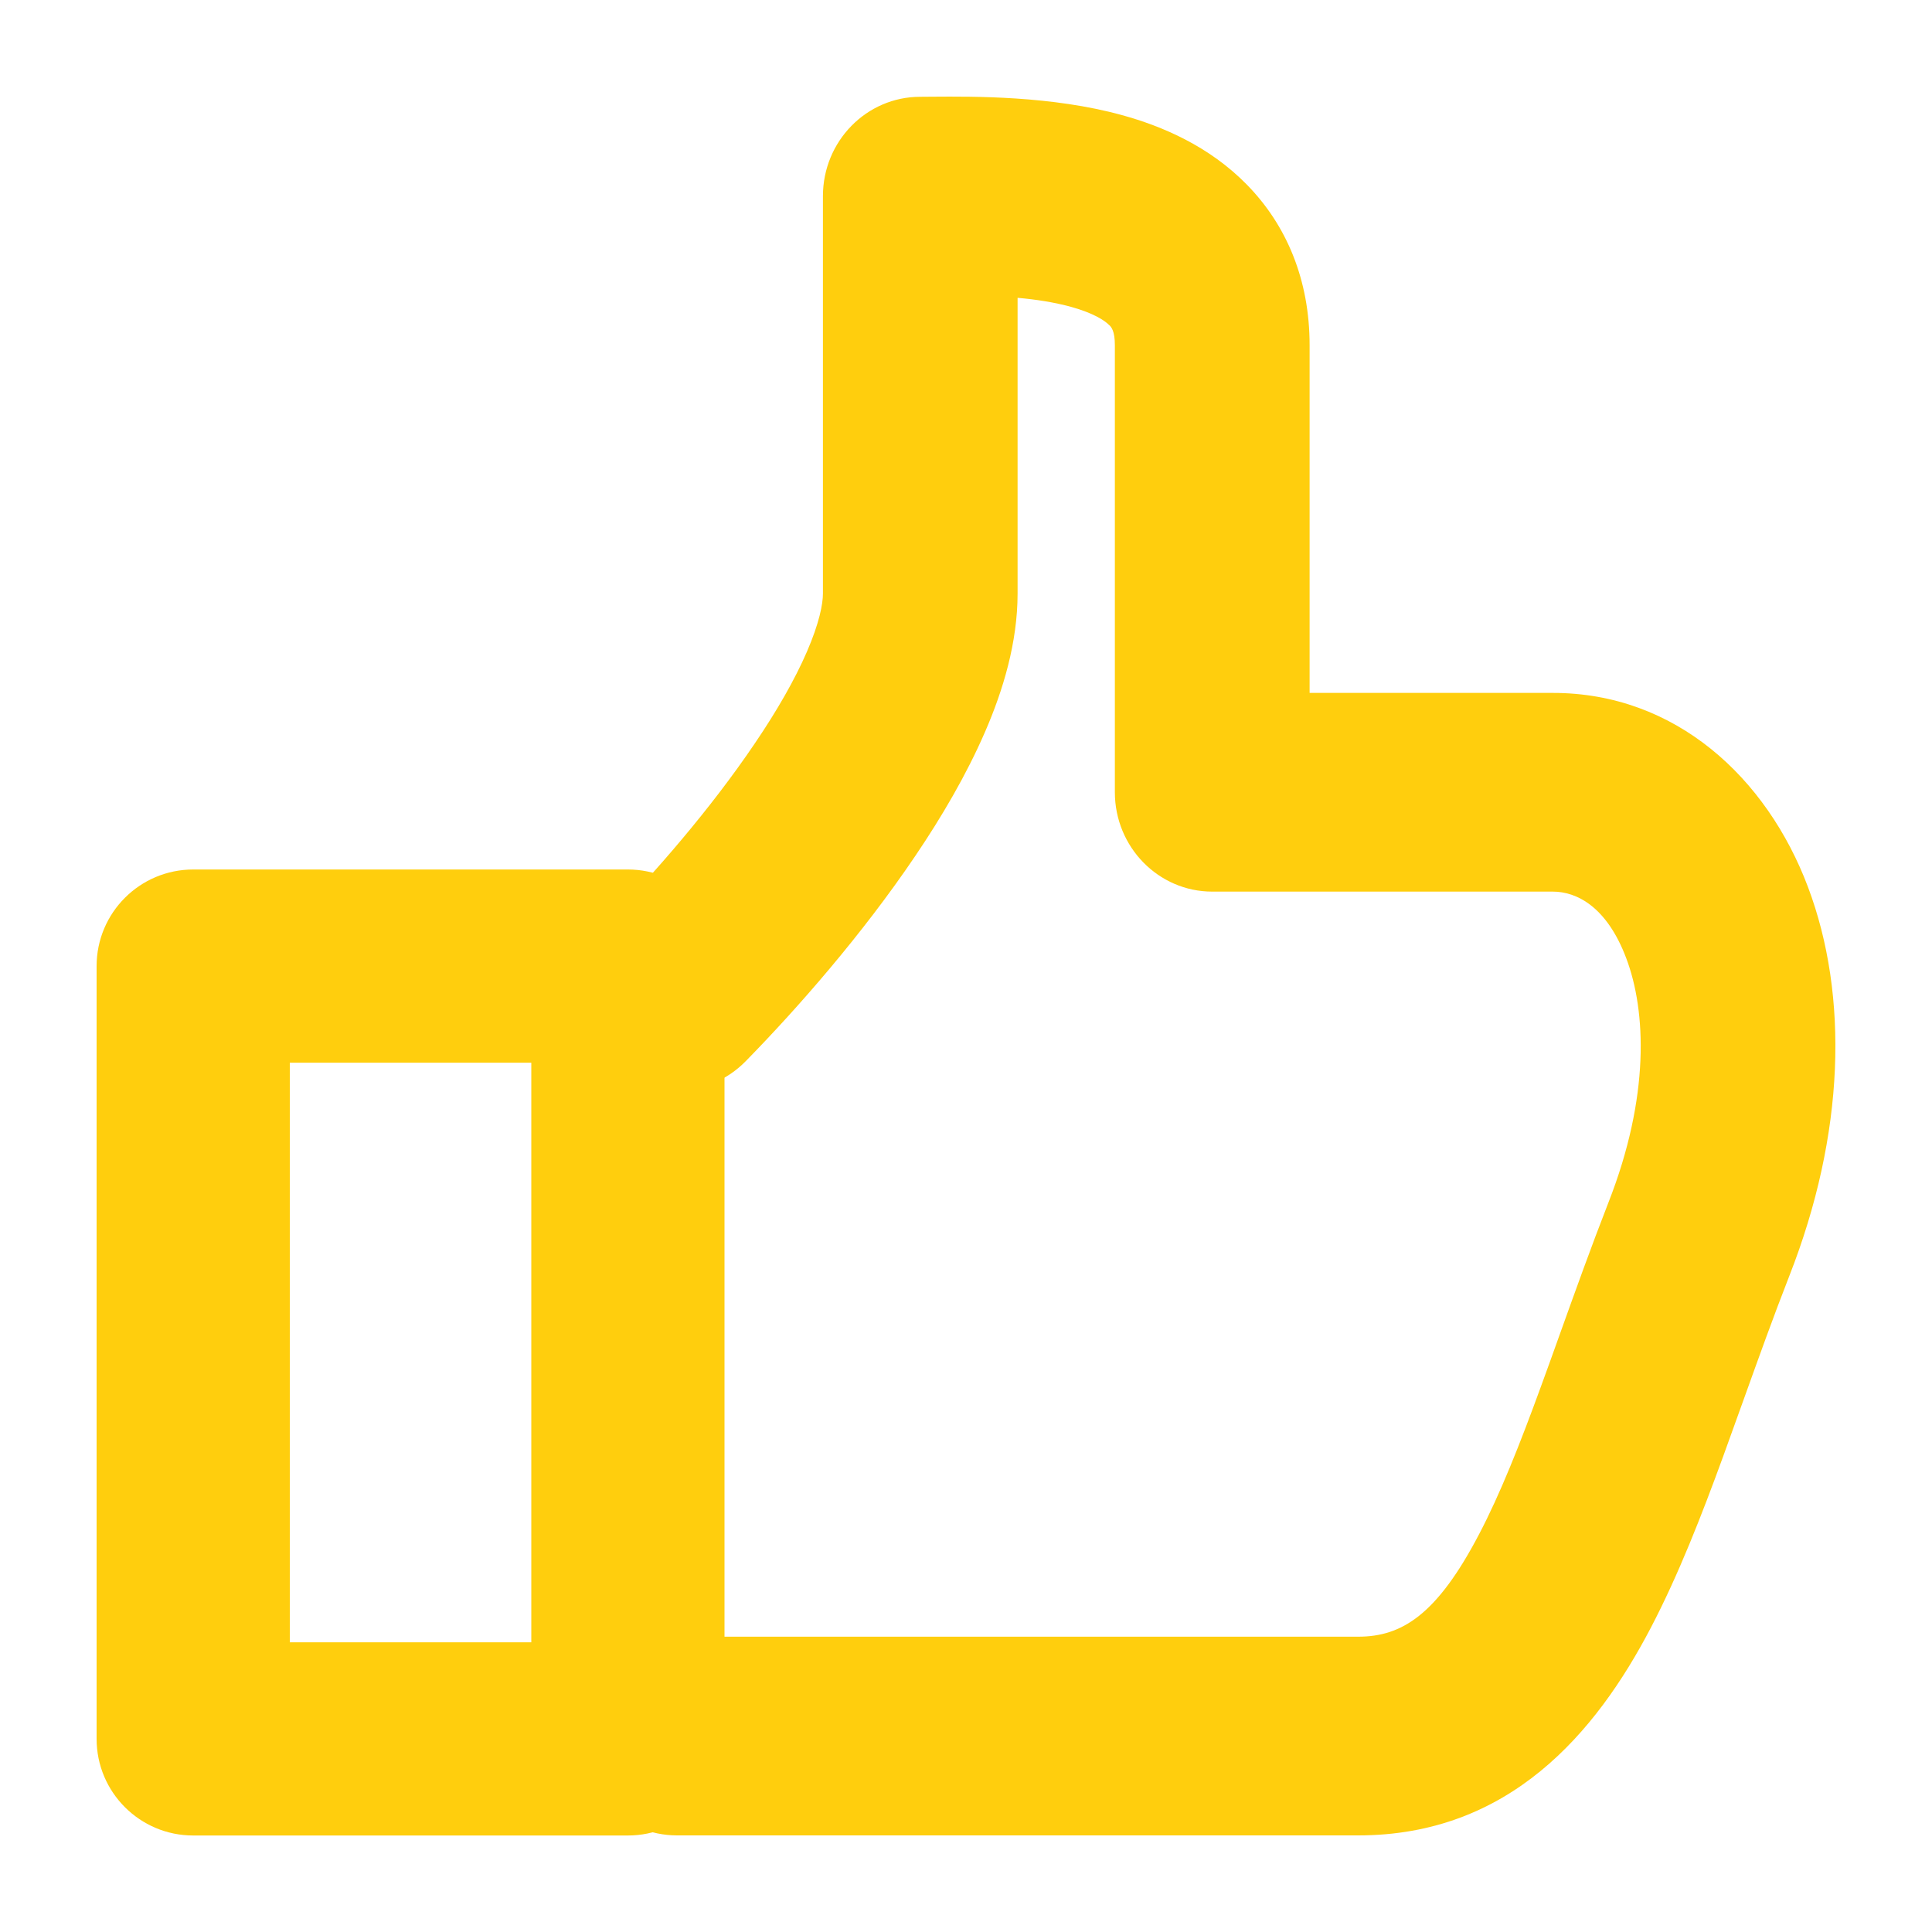 <svg width="20" height="20" viewBox="0 0 20 20" fill="none" xmlns="http://www.w3.org/2000/svg">
<path fill-rule="evenodd" clip-rule="evenodd" d="M1 10.001C1 9.449 1.448 9.001 2 9.001H6.5C7.052 9.001 7.5 9.449 7.5 10.001V18.001C7.5 18.553 7.052 19.001 6.5 19.001H2C1.448 19.001 1 18.553 1 18.001V10.001ZM3 11.001V17.001H5.5V11.001H3Z" fill="#FFCE0D"/>
<path fill-rule="evenodd" clip-rule="evenodd" d="M10.534 3.083V6.144C10.534 6.652 10.383 7.149 10.196 7.579C10.005 8.019 9.749 8.456 9.474 8.862C8.926 9.674 8.252 10.442 7.72 10.985C7.327 11.387 6.689 11.387 6.295 10.985C5.902 10.584 5.902 9.932 6.295 9.531C6.77 9.046 7.356 8.374 7.815 7.694C8.045 7.355 8.229 7.033 8.353 6.747C8.481 6.451 8.519 6.253 8.519 6.144V2.03C8.519 1.462 8.97 1.002 9.526 1.002C9.564 1.002 9.607 1.002 9.655 1.001C10.075 0.998 10.888 0.991 11.616 1.192C12.034 1.307 12.518 1.514 12.906 1.91C13.322 2.333 13.557 2.902 13.557 3.573V7.173H16.076C17.346 7.173 18.29 8.051 18.716 9.182C19.14 10.308 19.1 11.738 18.522 13.211C18.355 13.638 18.206 14.055 18.055 14.475C17.984 14.674 17.912 14.874 17.838 15.077C17.616 15.685 17.376 16.302 17.09 16.849C16.519 17.942 15.623 19 14.06 19H7.008C6.451 19 6 18.54 6 17.971C6 17.404 6.451 16.943 7.008 16.943H14.06C14.513 16.943 14.876 16.715 15.312 15.881C15.531 15.463 15.732 14.955 15.95 14.358C16.015 14.182 16.081 13.996 16.15 13.804C16.306 13.369 16.473 12.903 16.651 12.447C17.081 11.35 17.041 10.466 16.835 9.92C16.632 9.38 16.316 9.23 16.076 9.23H12.549C11.993 9.23 11.541 8.769 11.541 8.201V3.573C11.541 3.425 11.504 3.387 11.485 3.367C11.484 3.367 11.484 3.366 11.483 3.366C11.436 3.318 11.322 3.242 11.089 3.177C10.914 3.129 10.726 3.1 10.534 3.083Z" fill="#FFCE0D"/>
</svg>
